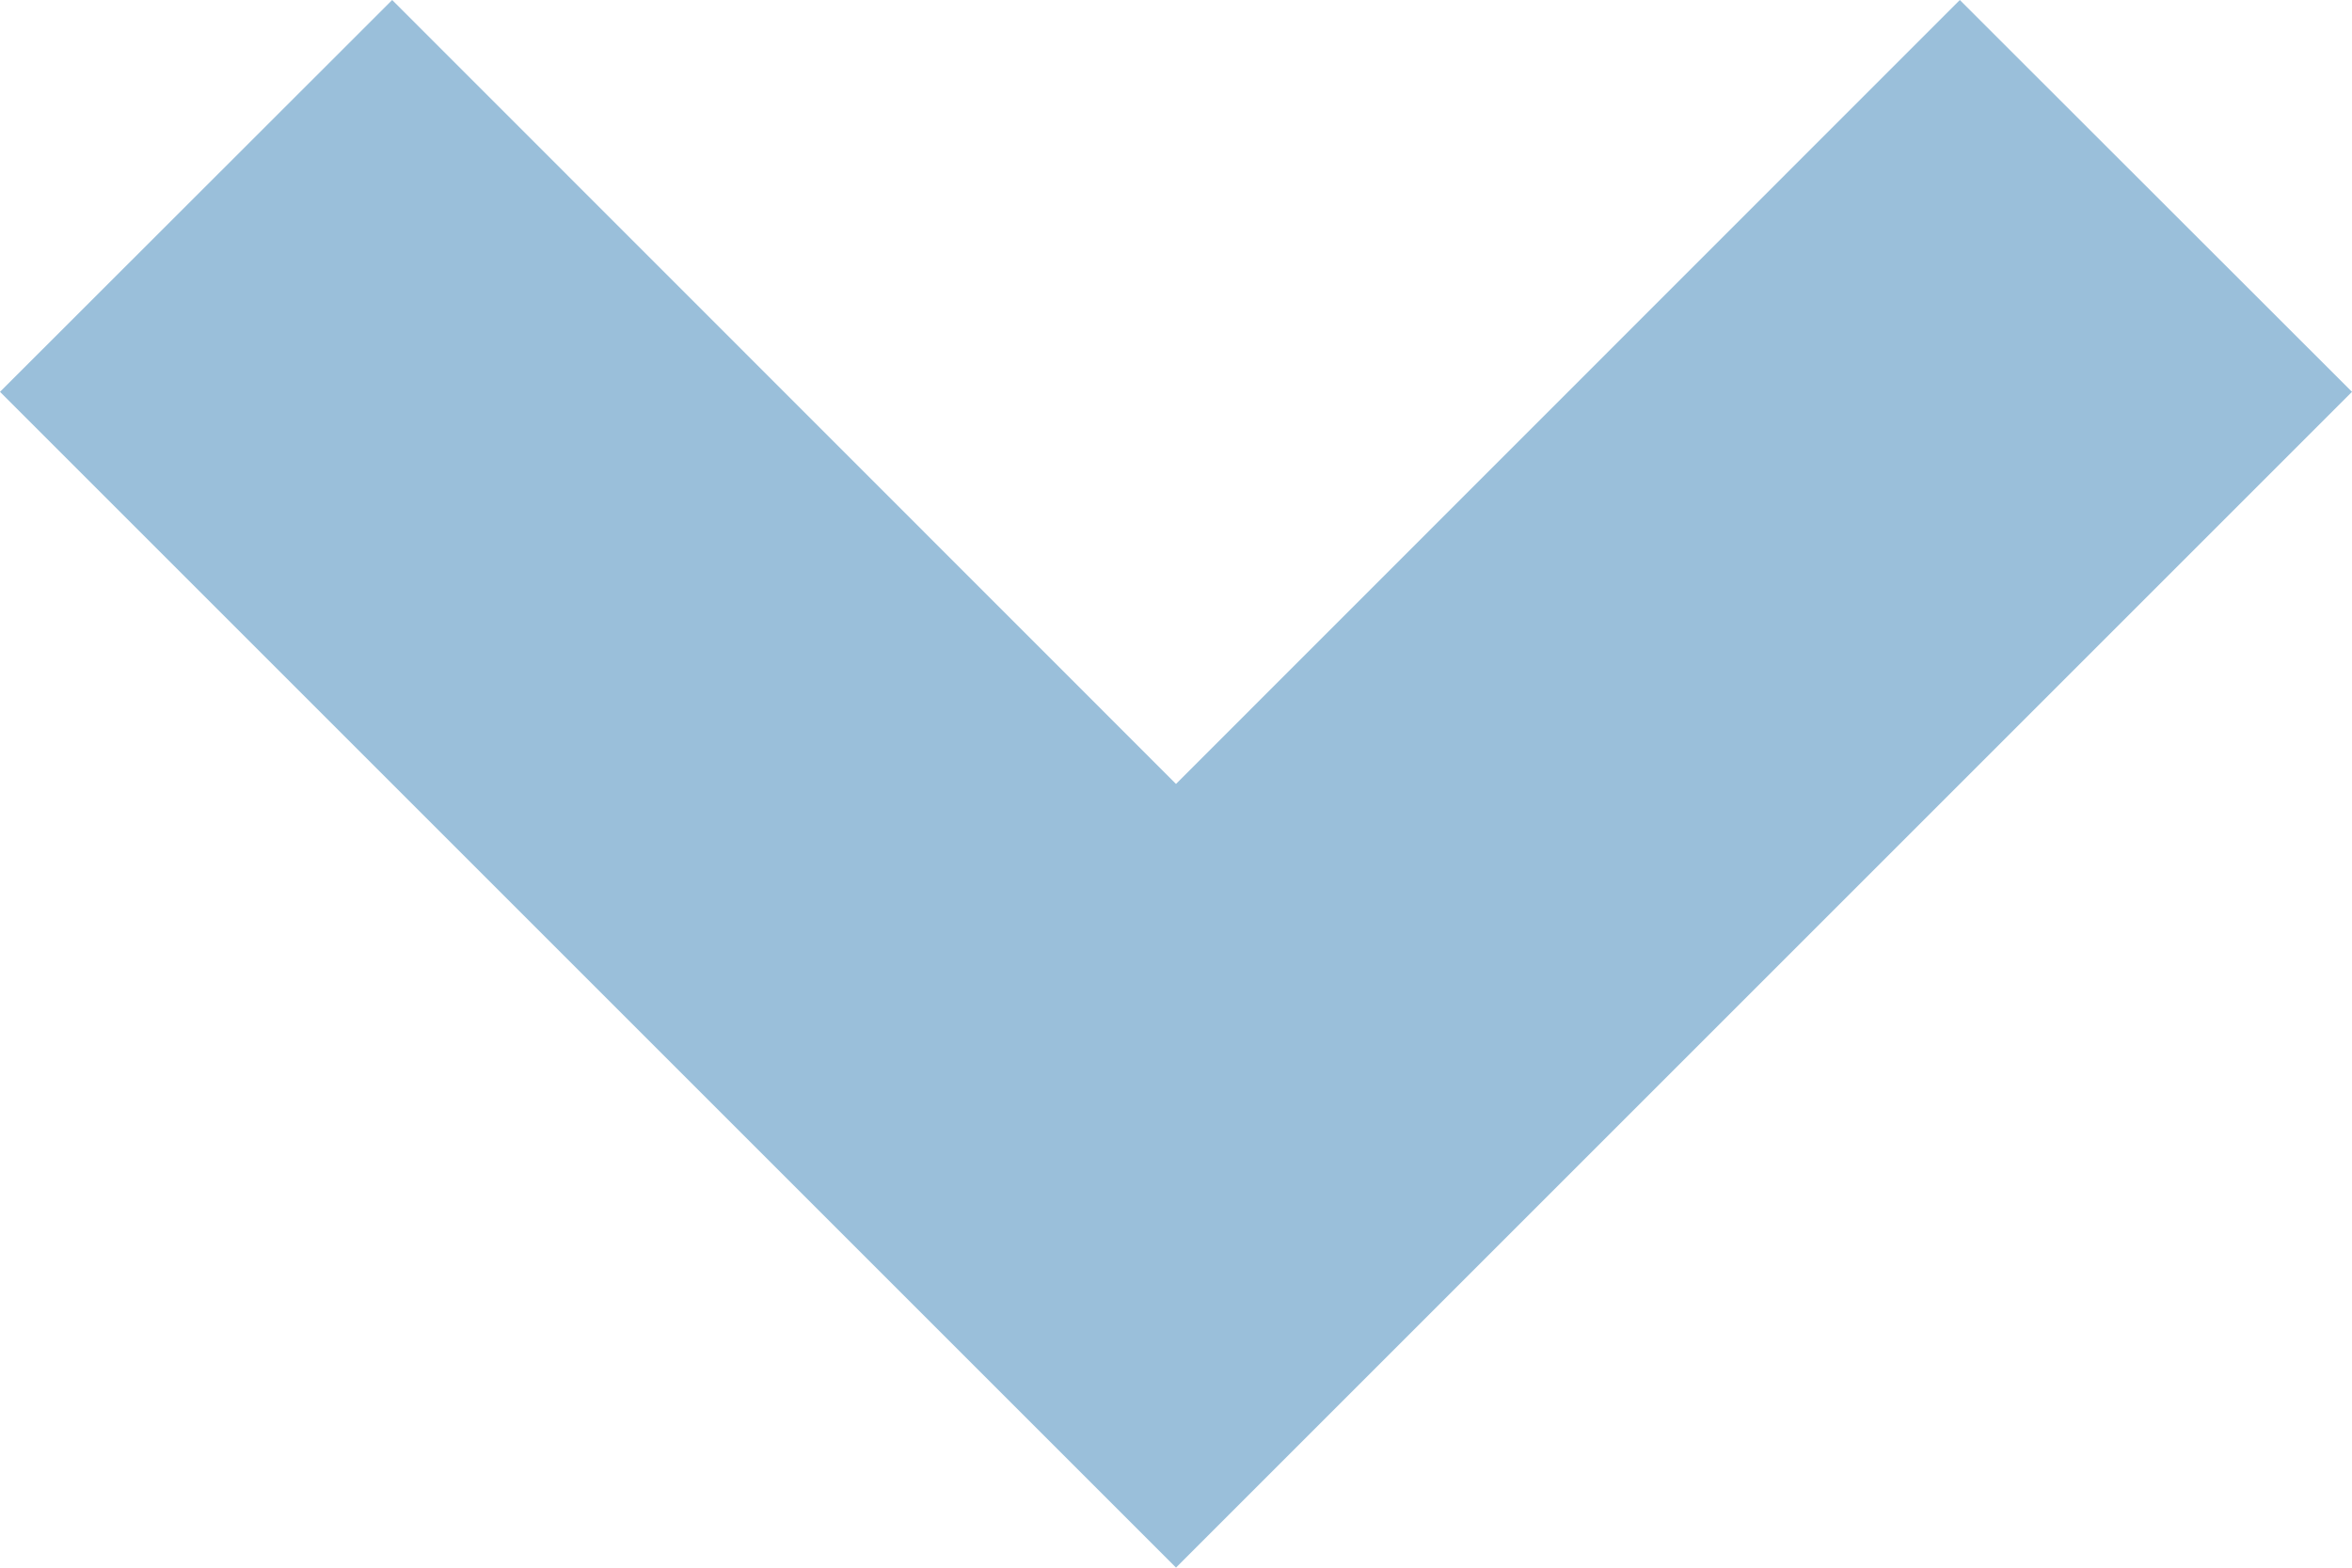 <svg xmlns="http://www.w3.org/2000/svg" xmlns:xlink="http://www.w3.org/1999/xlink" fill="none" version="1.1" width="8.486" height="5.657" viewBox="0 0 8.486 5.657"><g><path d="M4.243,5.657L0,1.414L1.415,0L4.243,2.829L7.071,0L8.486,1.414L4.243,5.657Z" fill="#9ABFDA" fill-opacity="1" style="mix-blend-mode:passthrough"/></g></svg>